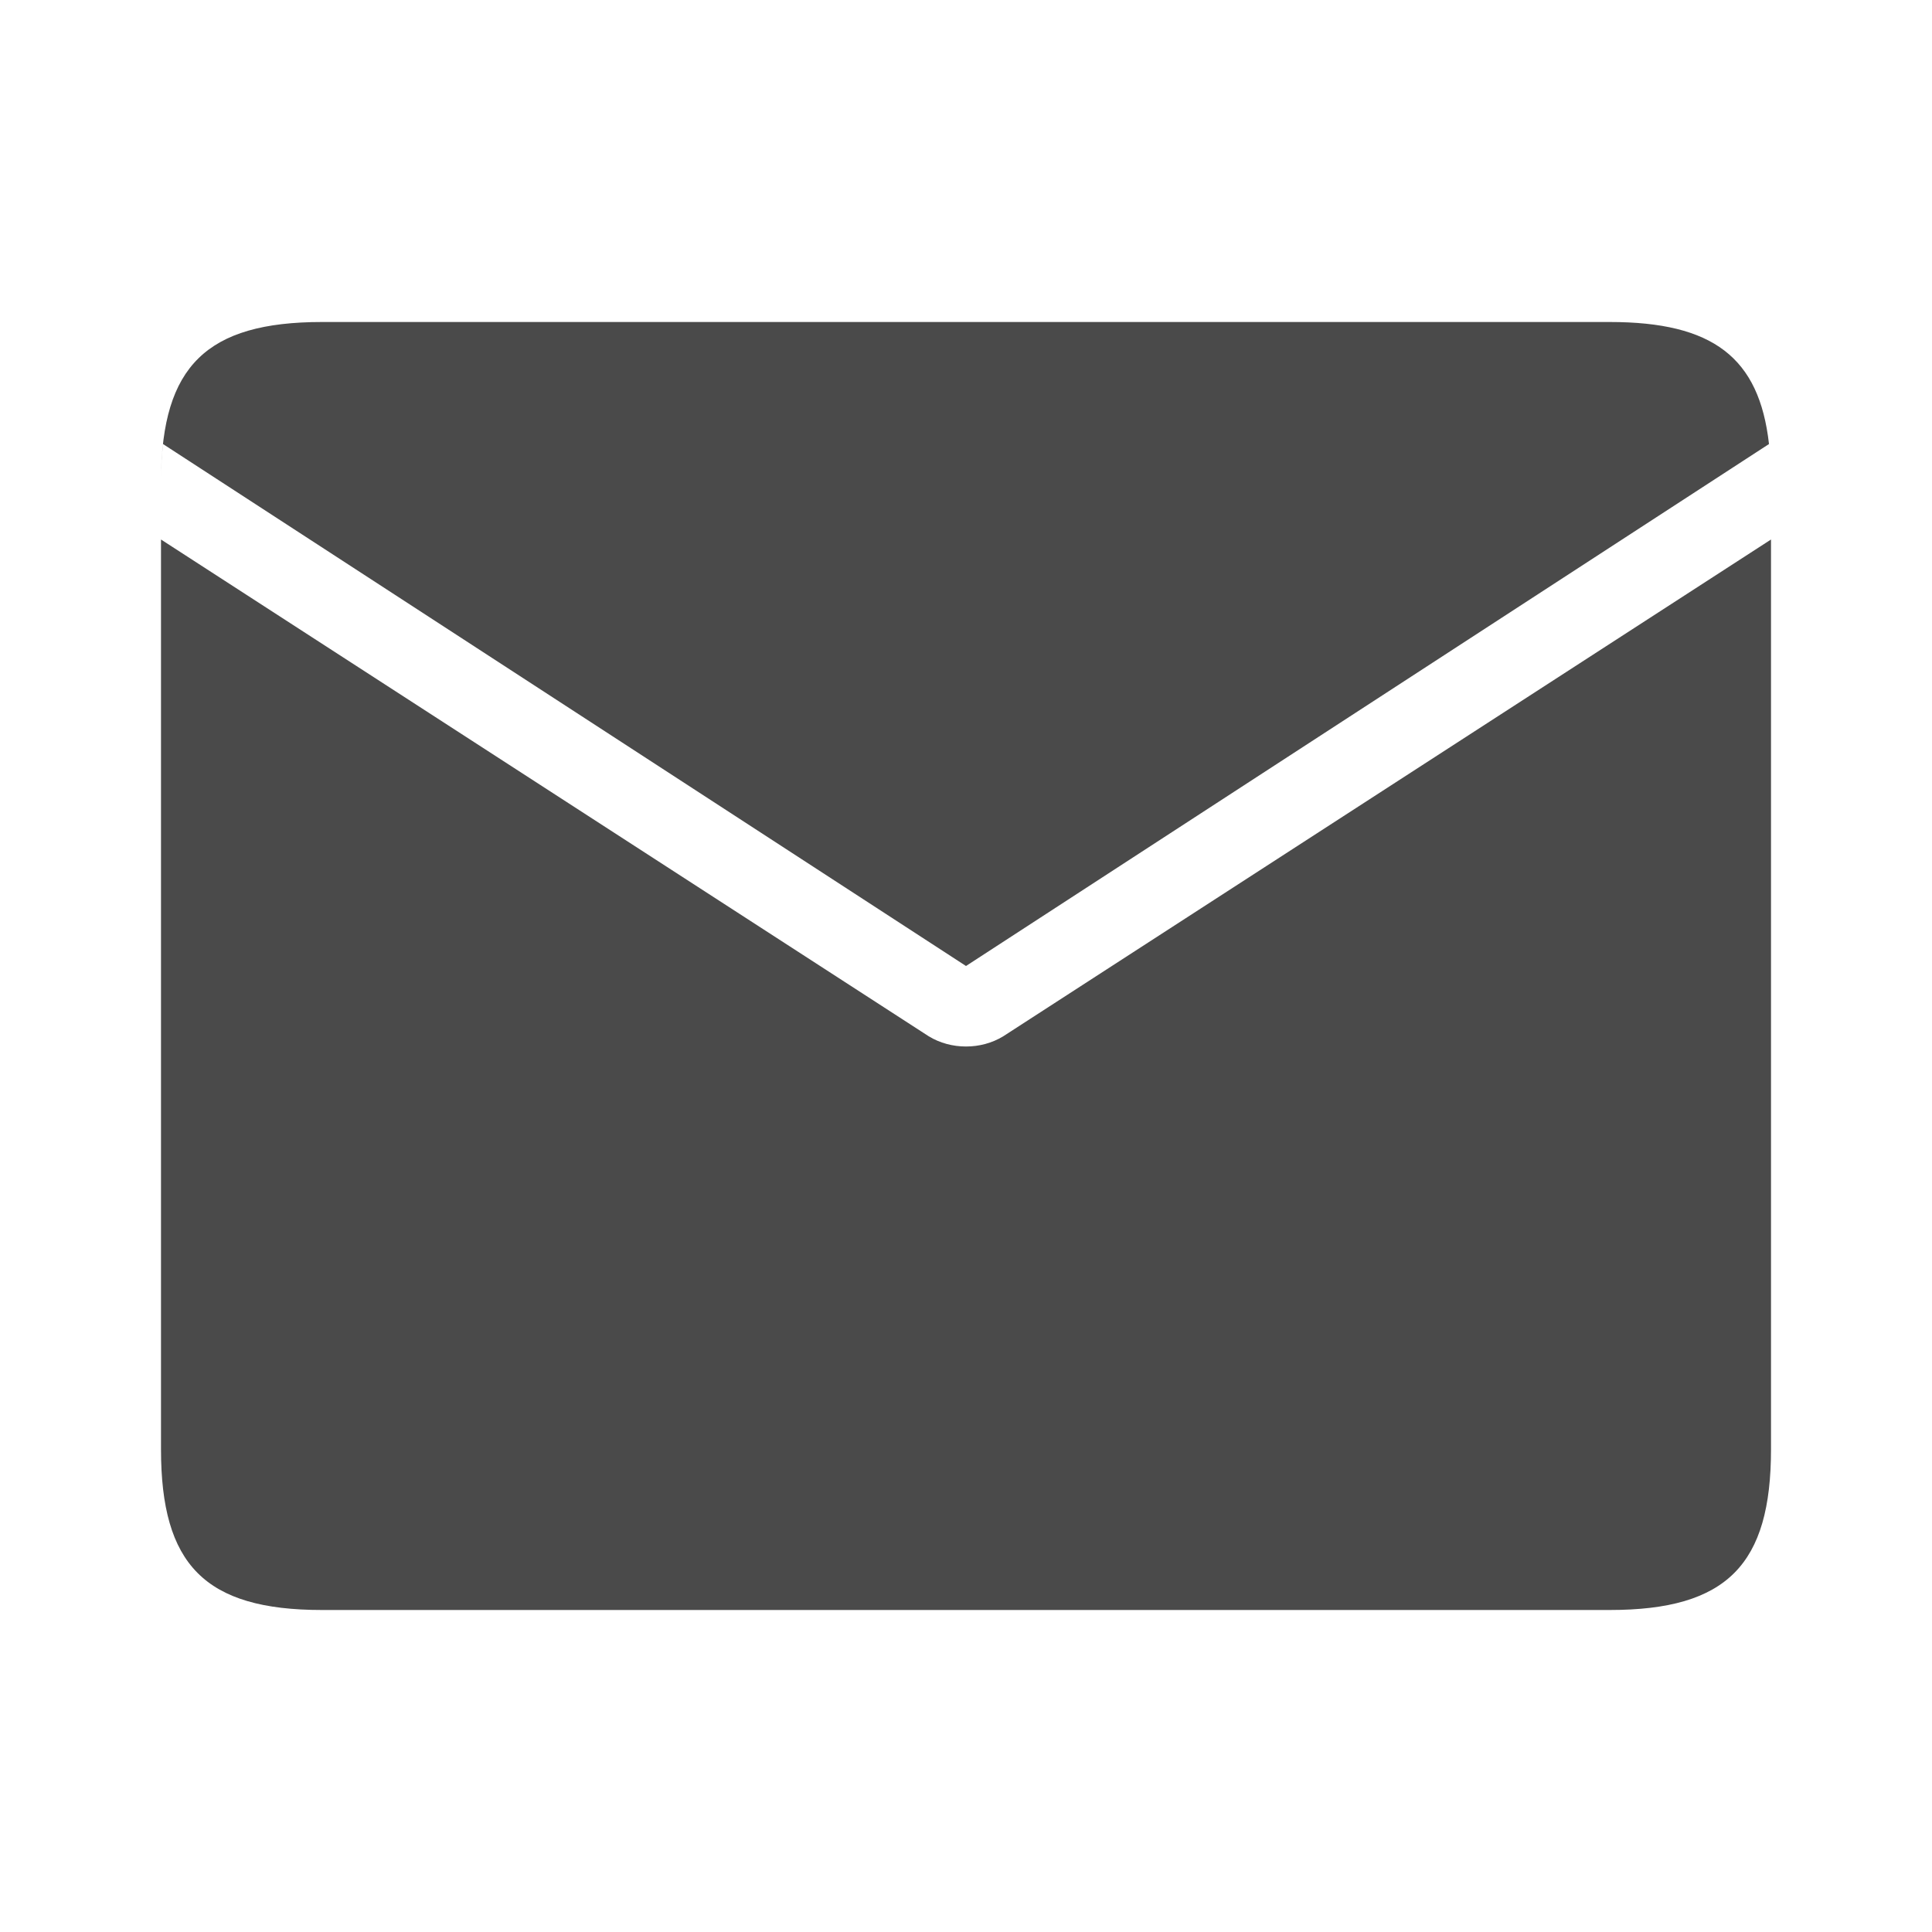 <svg width="24" height="24" viewBox="0 0 24 24" fill="none" xmlns="http://www.w3.org/2000/svg">
<path fill-rule="evenodd" clip-rule="evenodd" d="M4 4H19.996C21.278 4 21.854 4.44 21.975 5.516L12 12L2.025 5.516C2.01 5.649 2.002 5.791 2 5.944C2.014 4.555 2.56 4 4 4ZM2 6.702V18.004C2 19.434 2.541 20 4 20H19.996C21.456 20 22 19.434 22 18.004V6.702L12.463 12.873C12.324 12.958 12.162 13 12 13C11.838 13 11.676 12.958 11.537 12.873L2 6.702Z" fill="#4A4A4A"/>
</svg>
